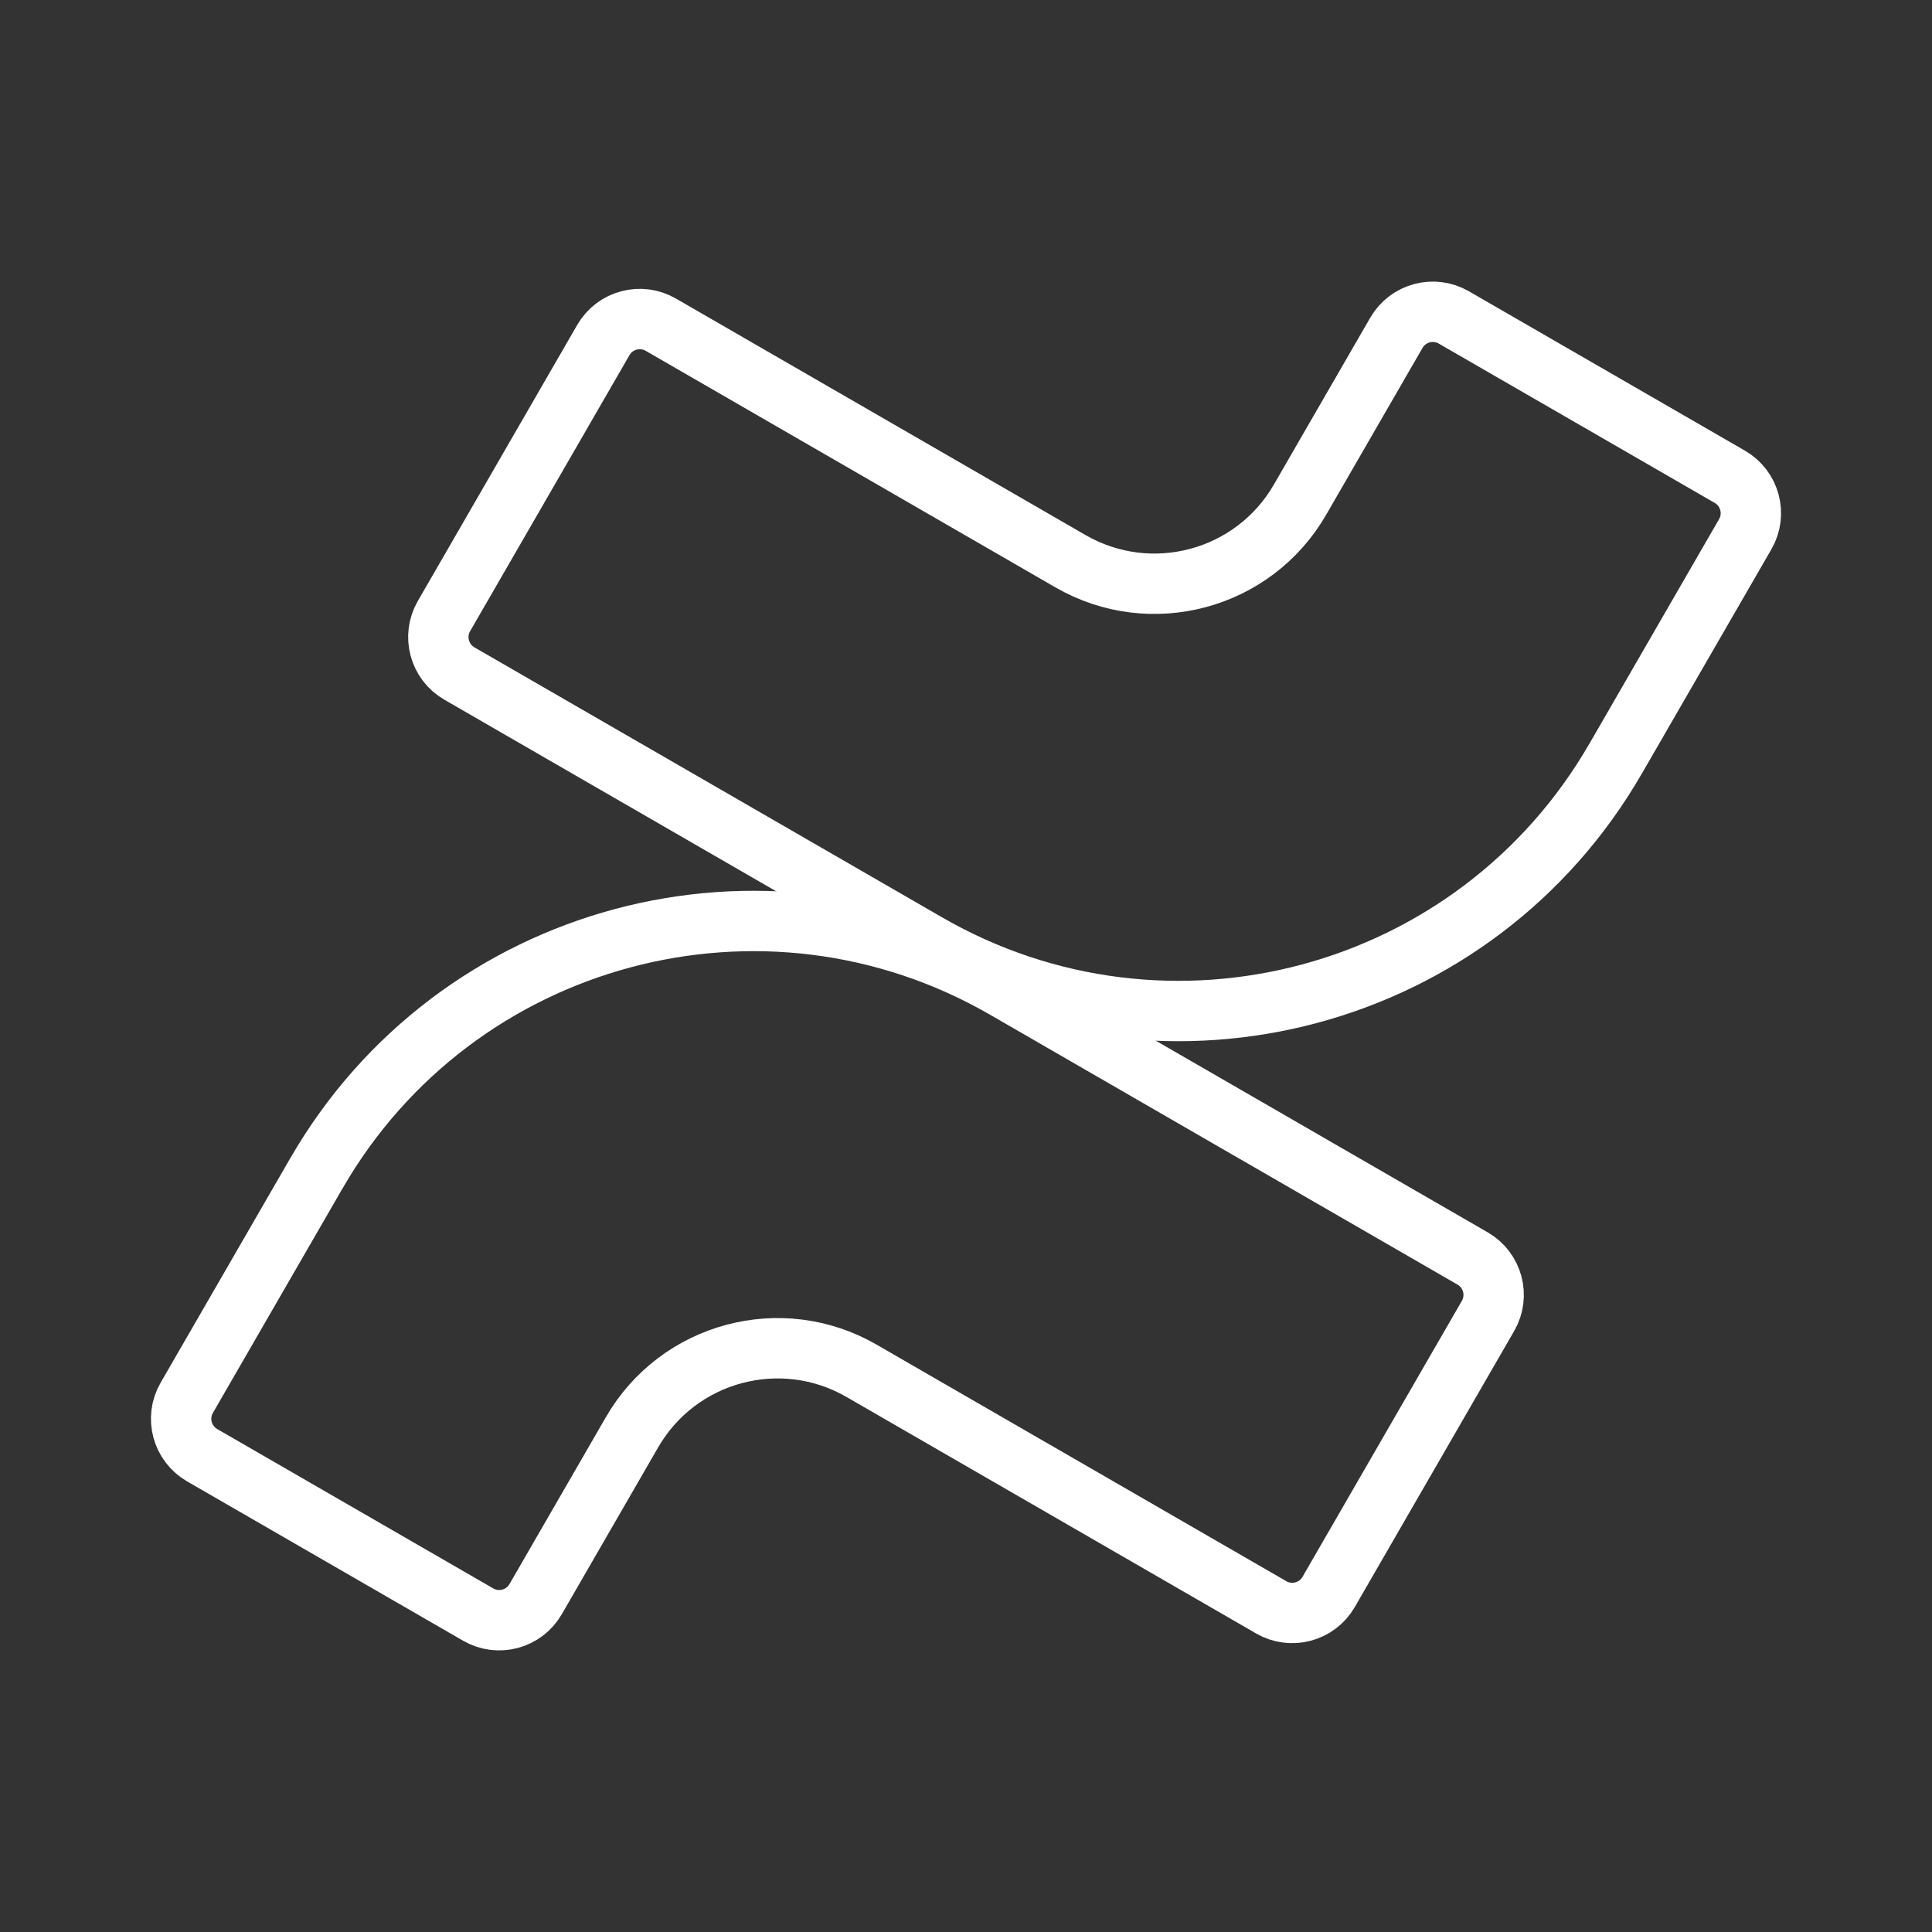 <ns0:svg xmlns:ns0="http://www.w3.org/2000/svg" id="b" viewBox="0 0 48 48" style="stroke-width:1.5px"><ns0:rect x="0" y="0" width="48" height="48" fill="#333333" stroke="none"/><ns0:defs style="stroke-width:1.5px"><ns0:style style="stroke-width:1.5px">.c{fill:none;stroke:#fff;stroke-linecap:round;stroke-linejoin:round;}</ns0:style></ns0:defs><ns0:path class="c" d="m7.864,29.145l-3.224,5.583c-.288.499-.117,1.137.382,1.426l6.859,3.96c.499.288,1.137.117,1.426-.382l2.395-4.147c1.153-1.997,3.706-2.681,5.703-1.528l10.179,5.877c.499.288,1.137.117,1.426-.382l3.96-6.859c.288-.499.117-1.137-.382-1.426l-11.615-6.706c-5.99-3.458-13.649-1.406-17.108,4.584Z" style="stroke-width:1.5px" /><ns0:path class="c" d="m40.136,18.855l3.224-5.583c.288-.499.117-1.137-.382-1.426l-6.859-3.96c-.499-.288-1.137-.117-1.426.382l-2.395,4.147c-1.153,1.997-3.706,2.681-5.703,1.528l-10.179-5.877c-.499-.288-1.137-.117-1.426.382l-3.96,6.859c-.288.499-.117,1.137.382,1.426l11.615,6.706c5.99,3.458,13.649,1.406,17.108-4.584Z" style="stroke-width:1.5px" /></ns0:svg>